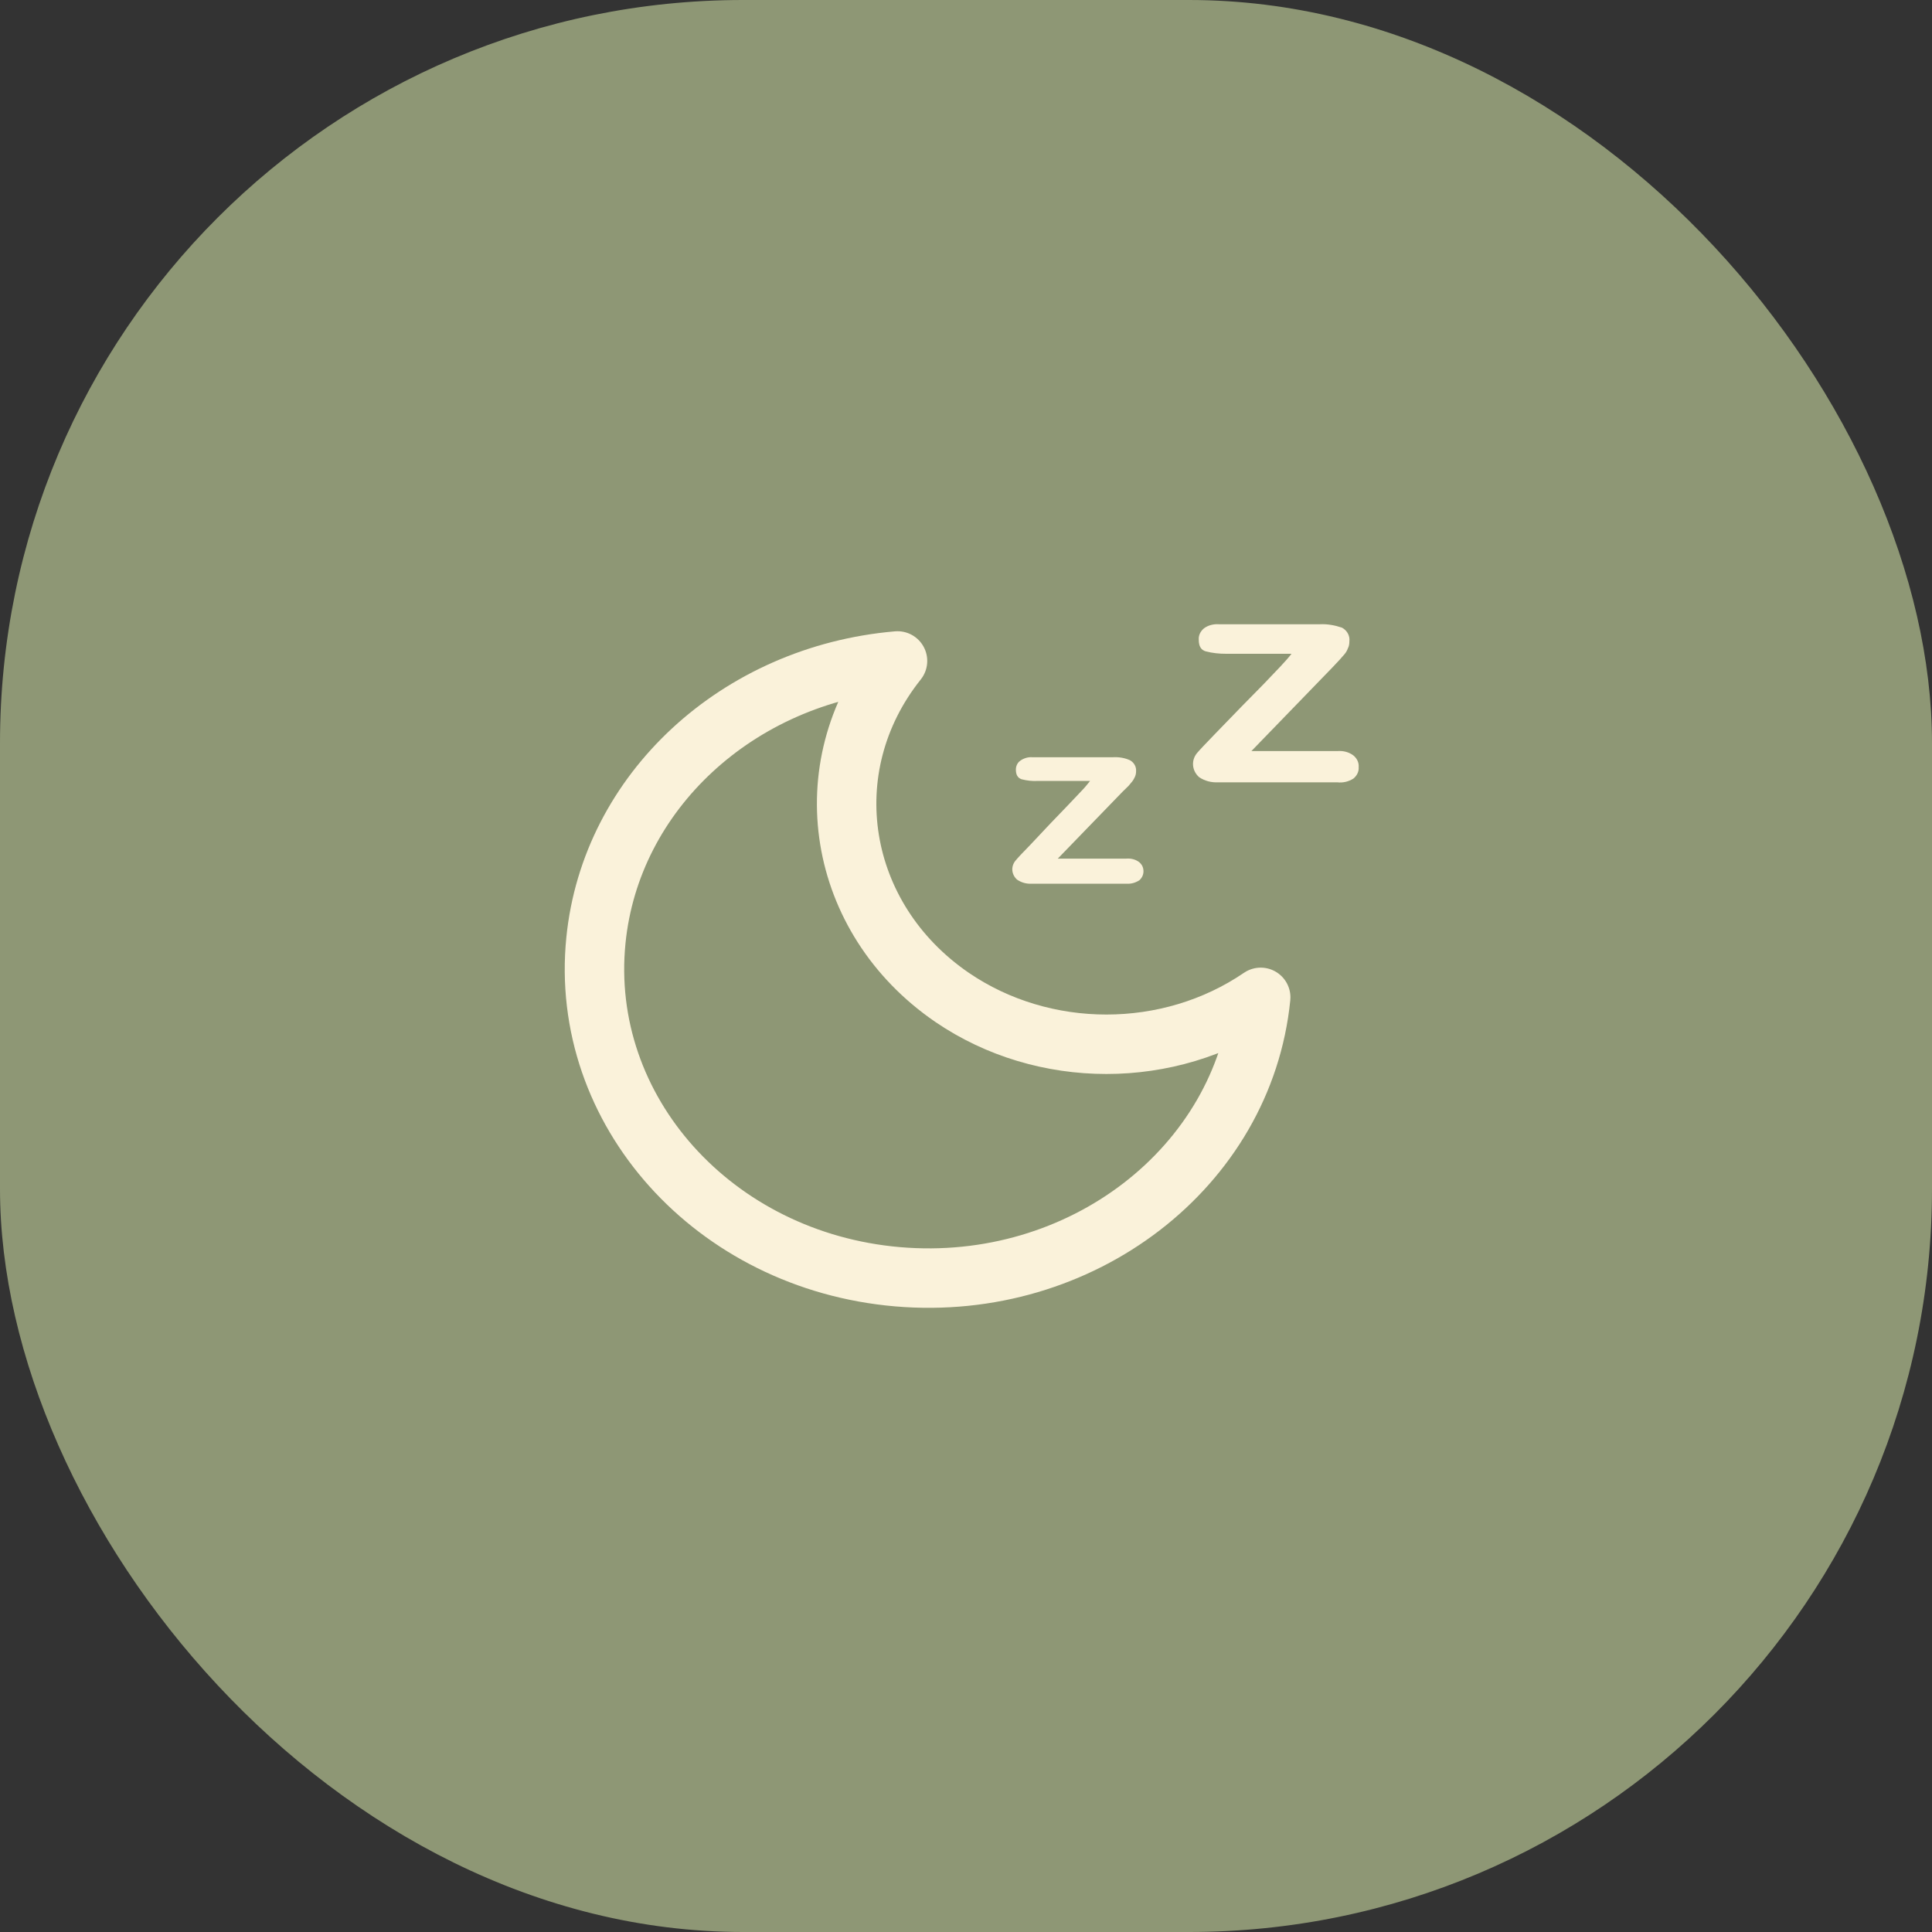 <svg width="65" height="65" viewBox="0 0 65 65" fill="none" xmlns="http://www.w3.org/2000/svg">
<rect x="0" y="0" width="65" height="65" fill="#333333" stroke="none"/>
<rect width="65" height="65" rx="25" fill="#8E9775"/>
<path d="M42.415 33.555C41.841 39.278 36.374 43.486 30.196 42.955C24.018 42.423 19.475 37.359 20.049 31.636C20.548 26.642 24.817 22.699 30.196 22.237C27.326 25.832 28.149 30.896 32.031 33.555C35.114 35.659 39.333 35.659 42.415 33.555Z" stroke="#FAF2DA" stroke-width="2" stroke-linecap="round" stroke-linejoin="round"/>
<path d="M38.322 29.002C38.197 28.91 38.047 28.875 37.897 28.887H35.588L37.76 26.644L37.972 26.436L38.097 26.285C38.134 26.239 38.159 26.181 38.184 26.135C38.209 26.077 38.222 26.019 38.222 25.95C38.234 25.8 38.159 25.661 38.022 25.58C37.847 25.499 37.648 25.465 37.448 25.476H34.727C34.59 25.465 34.44 25.511 34.328 25.592C34.228 25.661 34.178 25.777 34.178 25.892C34.178 26.066 34.24 26.17 34.365 26.216C34.54 26.262 34.727 26.285 34.914 26.274H36.674C36.599 26.366 36.512 26.482 36.387 26.609L35.938 27.083L35.338 27.707L34.652 28.436C34.402 28.69 34.24 28.864 34.165 28.956C34.003 29.153 34.028 29.419 34.215 29.592C34.365 29.696 34.54 29.742 34.714 29.731H37.91C38.059 29.742 38.209 29.696 38.334 29.615C38.421 29.534 38.471 29.43 38.471 29.314C38.471 29.187 38.421 29.083 38.322 29.002Z" fill="#FAF2DA"/>
<path d="M45.536 25.418C45.386 25.303 45.199 25.256 45.011 25.268H42.103L44.824 22.459L45.074 22.193L45.236 22.008C45.286 21.95 45.324 21.88 45.349 21.811C45.386 21.742 45.398 21.661 45.398 21.58C45.423 21.395 45.324 21.21 45.149 21.117C44.912 21.036 44.662 20.99 44.412 21.002H41.005C40.83 20.99 40.643 21.036 40.506 21.14C40.393 21.233 40.319 21.372 40.331 21.522C40.331 21.742 40.406 21.869 40.568 21.915C40.793 21.973 41.017 21.996 41.255 21.996H43.451C43.364 22.112 43.239 22.25 43.089 22.412L42.515 23.014L41.766 23.776L40.88 24.69C40.568 25.014 40.368 25.222 40.281 25.326C40.069 25.569 40.094 25.927 40.343 26.147C40.531 26.274 40.755 26.332 40.98 26.32H44.987C45.186 26.343 45.373 26.297 45.536 26.193C45.648 26.1 45.723 25.962 45.711 25.811C45.723 25.661 45.66 25.522 45.536 25.418Z" fill="#FAF2DA"/>
</svg>

